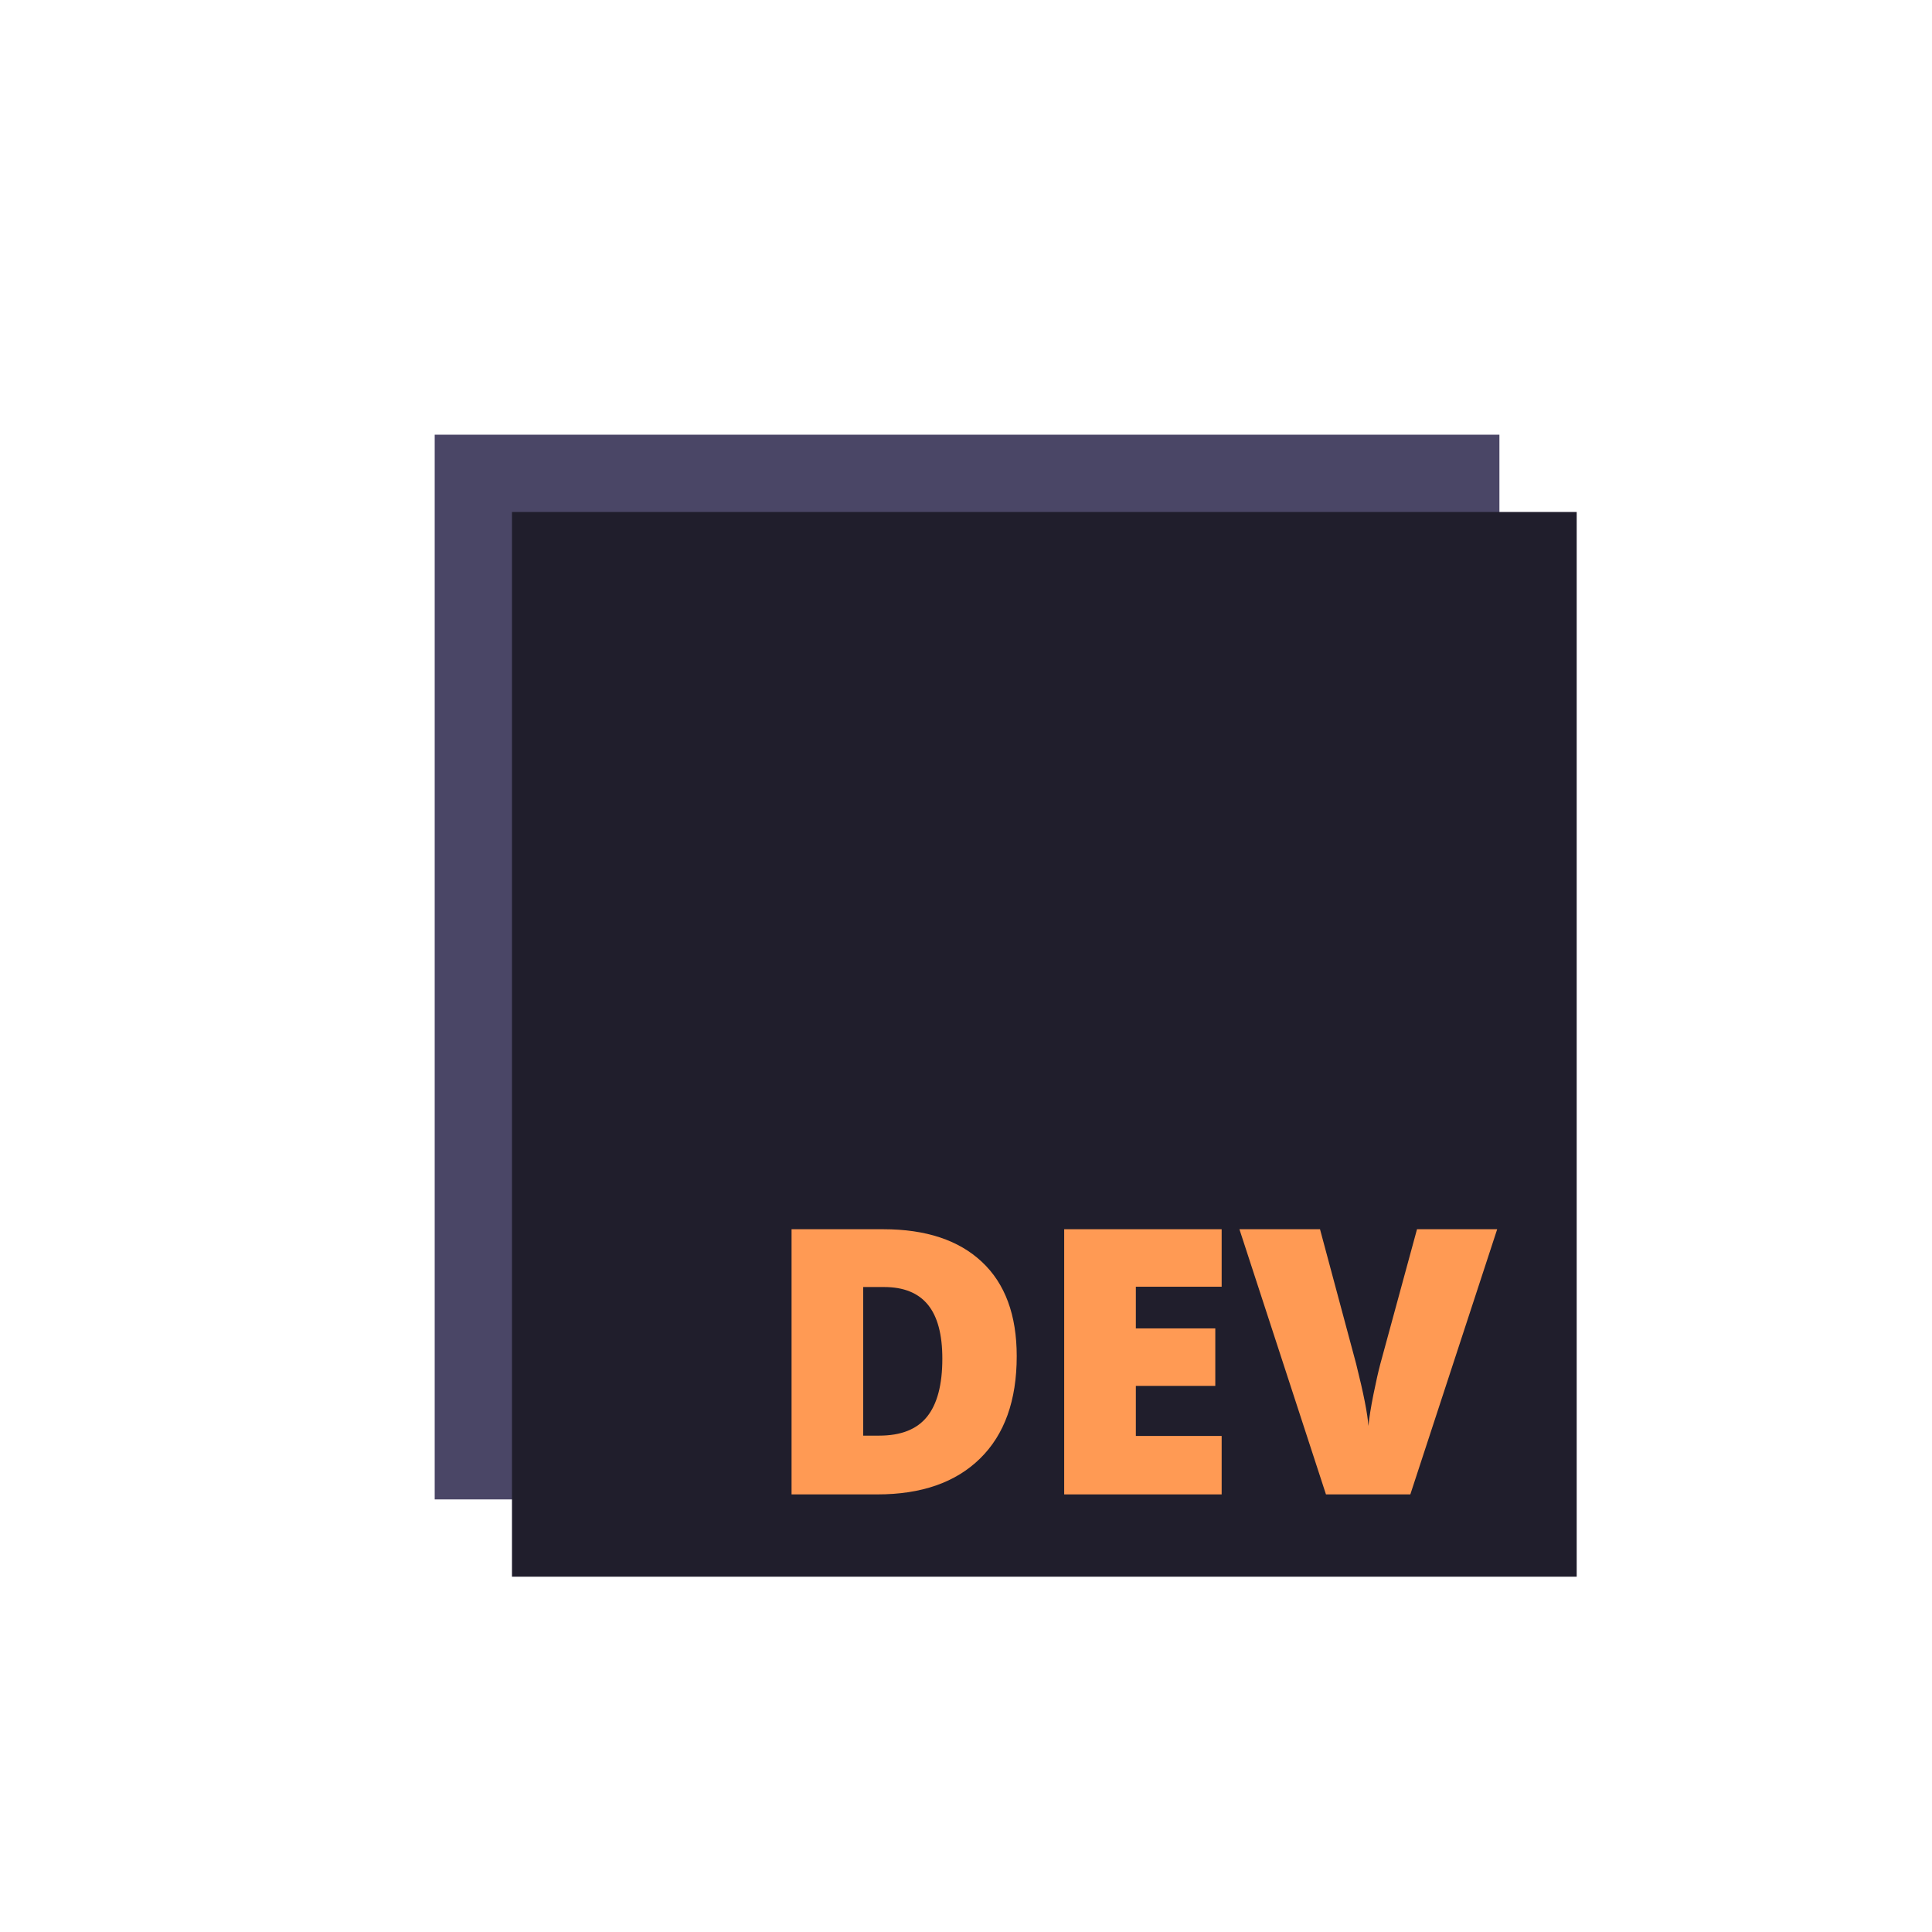 <?xml version="1.0" encoding="UTF-8"?>
<svg xmlns="http://www.w3.org/2000/svg" xmlns:xlink="http://www.w3.org/1999/xlink" width="375pt" height="375pt" viewBox="0 0 375 375" version="1.2">
<defs>
<g>
<symbol overflow="visible" id="glyph0-0">
<path style="stroke:none;" d="M 6.125 -51.469 L 35.766 -51.469 L 35.766 0 L 6.125 0 Z M 9.828 -3.656 L 32.078 -3.656 L 32.078 -47.812 L 9.828 -47.812 Z M 9.828 -3.656 "/>
</symbol>
<symbol overflow="visible" id="glyph0-1">
<path style="stroke:none;" d="M 49.266 -26.828 C 49.266 -18.234 46.895 -11.613 42.156 -6.969 C 37.426 -2.32 30.781 0 22.219 0 L 5.562 0 L 5.562 -51.469 L 23.375 -51.469 C 31.633 -51.469 38.016 -49.352 42.516 -45.125 C 47.016 -40.906 49.266 -34.805 49.266 -26.828 Z M 34.828 -26.344 C 34.828 -31.051 33.891 -34.547 32.016 -36.828 C 30.148 -39.109 27.316 -40.25 23.516 -40.25 L 19.469 -40.25 L 19.469 -11.406 L 22.562 -11.406 C 26.789 -11.406 29.891 -12.629 31.859 -15.078 C 33.836 -17.535 34.828 -21.289 34.828 -26.344 Z M 34.828 -26.344 "/>
</symbol>
<symbol overflow="visible" id="glyph0-2">
<path style="stroke:none;" d="M 36.125 0 L 5.562 0 L 5.562 -51.469 L 36.125 -51.469 L 36.125 -40.312 L 19.469 -40.312 L 19.469 -32.219 L 34.891 -32.219 L 34.891 -21.062 L 19.469 -21.062 L 19.469 -11.344 L 36.125 -11.344 Z M 36.125 0 "/>
</symbol>
<symbol overflow="visible" id="glyph0-3">
<path style="stroke:none;" d="M 34.469 -51.469 L 50.031 -51.469 L 33.172 0 L 16.797 0 L 0 -51.469 L 15.641 -51.469 L 22.641 -25.391 C 24.098 -19.586 24.895 -15.551 25.031 -13.281 C 25.195 -14.914 25.523 -16.961 26.016 -19.422 C 26.516 -21.891 26.953 -23.832 27.328 -25.25 Z M 34.469 -51.469 "/>
</symbol>
</g>
</defs>
<g id="surface1">
<path style=" stroke:none;fill-rule:nonzero;fill:rgb(29.019%,27.449%,39.999%);fill-opacity:1;" d="M 84.375 84.375 L 291.035 84.375 L 291.035 291.035 L 84.375 291.035 Z M 84.375 84.375 "/>
<path style=" stroke:none;fill-rule:nonzero;fill:rgb(12.549%,11.76%,17.249%);fill-opacity:1;" d="M 99.375 99.375 L 306.035 99.375 L 306.035 306.035 L 99.375 306.035 Z M 99.375 99.375 "/>
<g style="fill:rgb(100%,60.39%,32.939%);fill-opacity:1;">
  <use xlink:href="#glyph0-1" x="148.079" y="290.062"/>
</g>
<g style="fill:rgb(100%,60.39%,32.939%);fill-opacity:1;">
  <use xlink:href="#glyph0-2" x="200.997" y="290.062"/>
</g>
<g style="fill:rgb(100%,60.39%,32.939%);fill-opacity:1;">
  <use xlink:href="#glyph0-3" x="240.572" y="290.062"/>
</g>
</g>
</svg>
